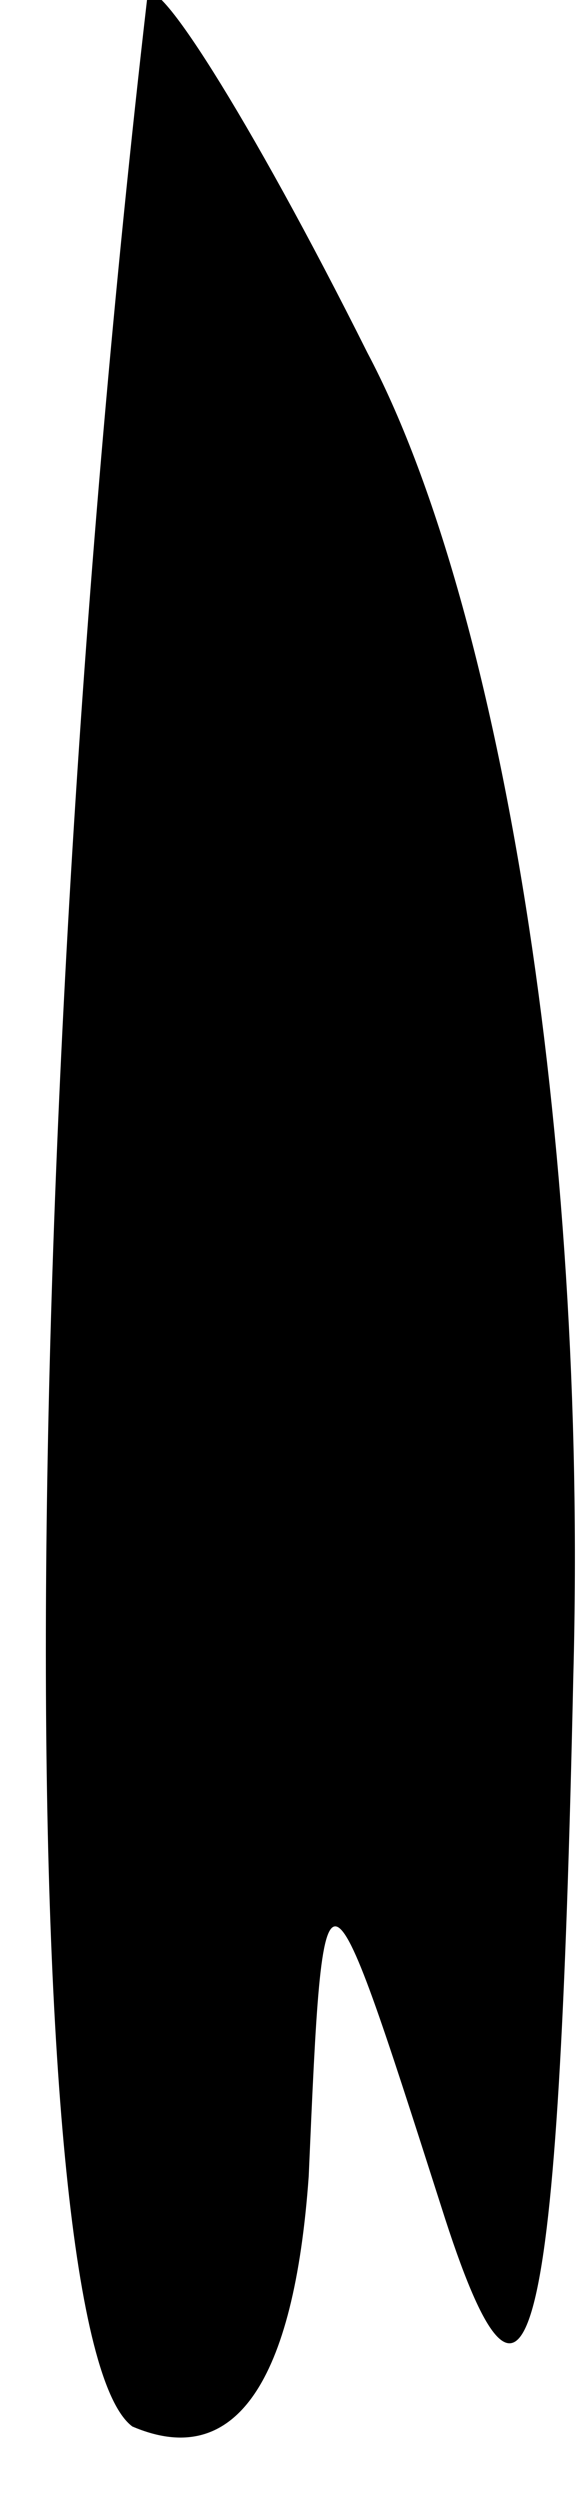 <?xml version="1.0" standalone="no"?>
<!DOCTYPE svg PUBLIC "-//W3C//DTD SVG 20010904//EN"
 "http://www.w3.org/TR/2001/REC-SVG-20010904/DTD/svg10.dtd">
<svg version="1.0" xmlns="http://www.w3.org/2000/svg"
 width="4pt" height="17pt" viewBox="0 0 4 17"
 preserveAspectRatio="xMidYMid meet">
<g transform="translate(0,17) scale(0.1,-0.1)"
fill="#000000" stroke="none">
<path fill="#000000" stroke="none" d="M10 170 c-9 -78 -9 -159 -1 -165 7 -3
11 3 12 17 1 23 1 23 9 -2 6 -19 8 -10 9 36 1 37 -5 73 -14 90 -8 16 -15 27
-15 24z"/>
</g>
</svg>
